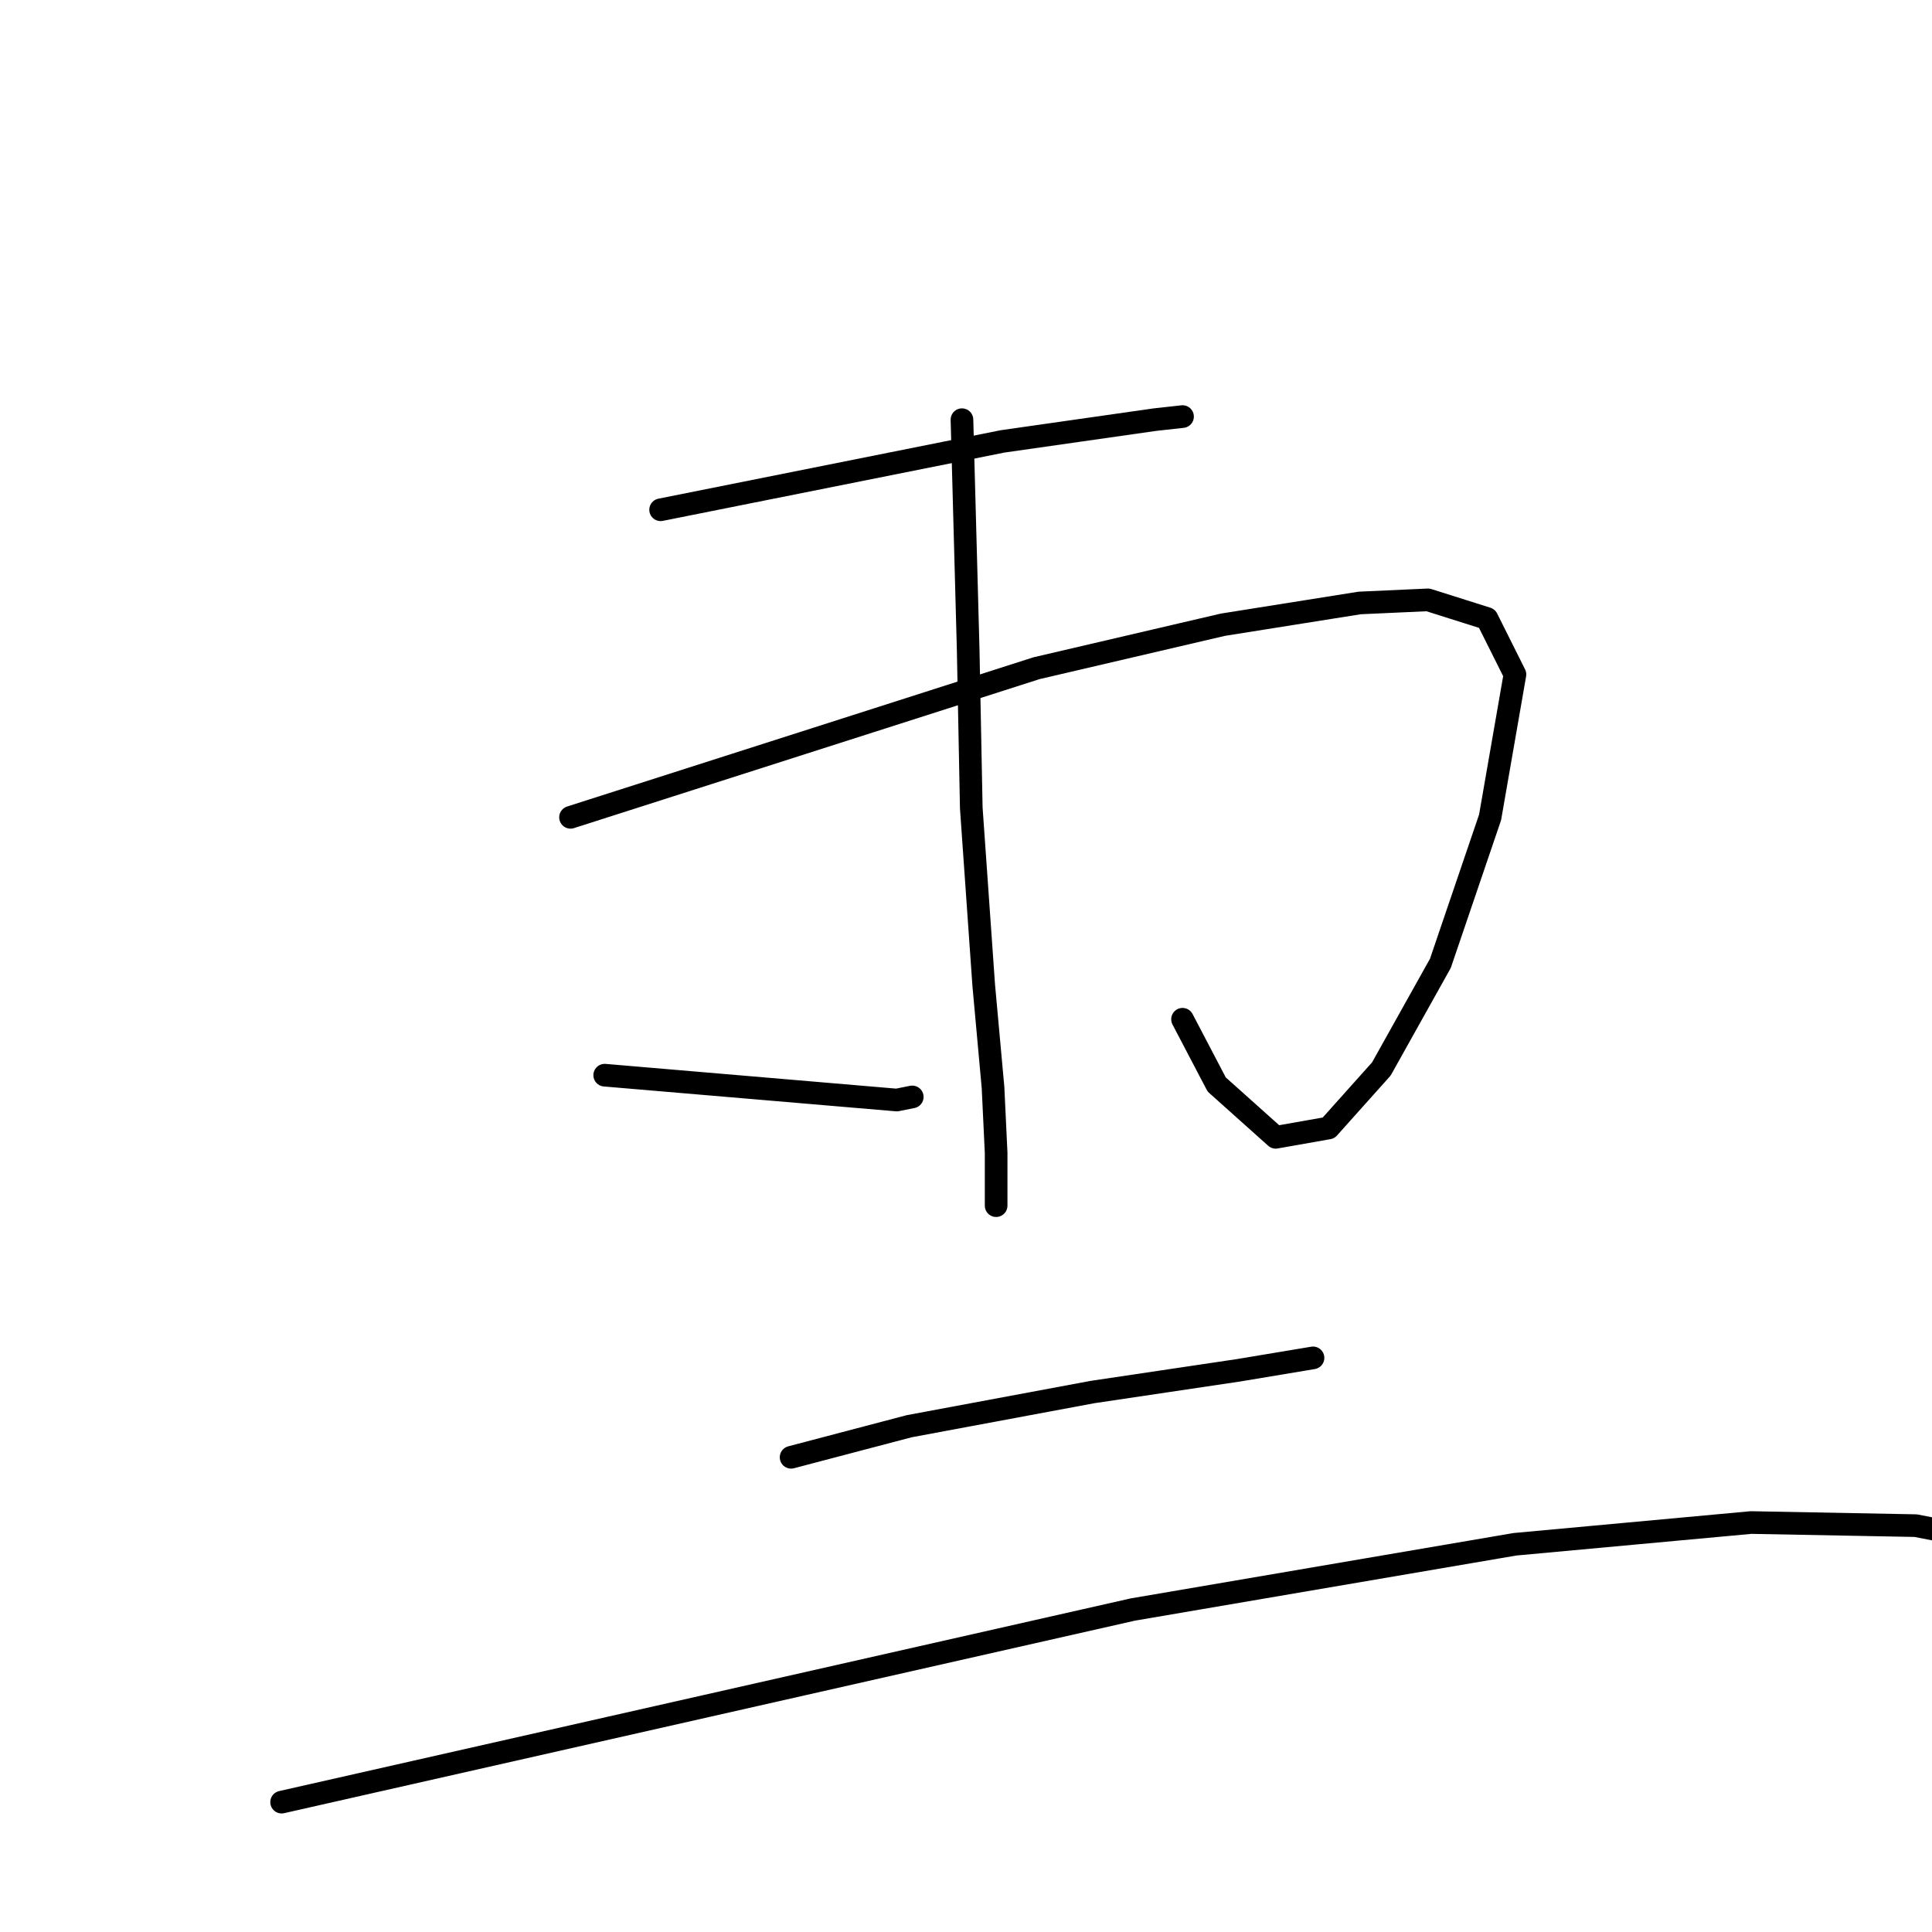 <?xml version="1.0" standalone="no"?>
    <svg width="256" height="256" xmlns="http://www.w3.org/2000/svg" version="1.1">
    <polyline stroke="black" stroke-width="3" stroke-linecap="round" fill="transparent" stroke-linejoin="round" points="87.536 67.547 110.176 63.019 132.816 58.491 152.987 55.61 156.692 55.198 156.692 55.198 " />
        <polyline stroke="black" stroke-width="3" stroke-linecap="round" fill="transparent" stroke-linejoin="round" points="75.598 108.3 106.471 98.421 137.345 88.541 162.043 82.778 180.156 79.897 189.212 79.485 197.033 81.955 200.738 89.365 197.445 108.3 190.858 127.648 183.037 141.643 176.039 149.465 169.041 150.7 161.22 143.702 156.692 135.057 156.692 135.057 " />
        <polyline stroke="black" stroke-width="3" stroke-linecap="round" fill="transparent" stroke-linejoin="round" points="127.465 55.61 127.877 70.841 128.288 86.071 128.7 107.065 130.347 130.529 131.582 144.113 131.993 152.758 131.993 159.756 131.993 159.756 " />
        <polyline stroke="black" stroke-width="3" stroke-linecap="round" fill="transparent" stroke-linejoin="round" points="80.126 142.467 99.473 144.113 118.821 145.76 120.879 145.348 120.879 145.348 " />
        <polyline stroke="black" stroke-width="3" stroke-linecap="round" fill="transparent" stroke-linejoin="round" points="104.825 193.099 112.646 191.041 120.467 188.983 144.754 184.454 164.101 181.573 173.981 179.926 173.981 179.926 " />
        <polyline stroke="black" stroke-width="3" stroke-linecap="round" fill="transparent" stroke-linejoin="round" points="37.315 238.792 93.71 226.031 150.106 213.27 200.738 204.625 232.023 201.744 253.84 202.155 268.659 205.037 268.659 205.037 " />
        </svg>